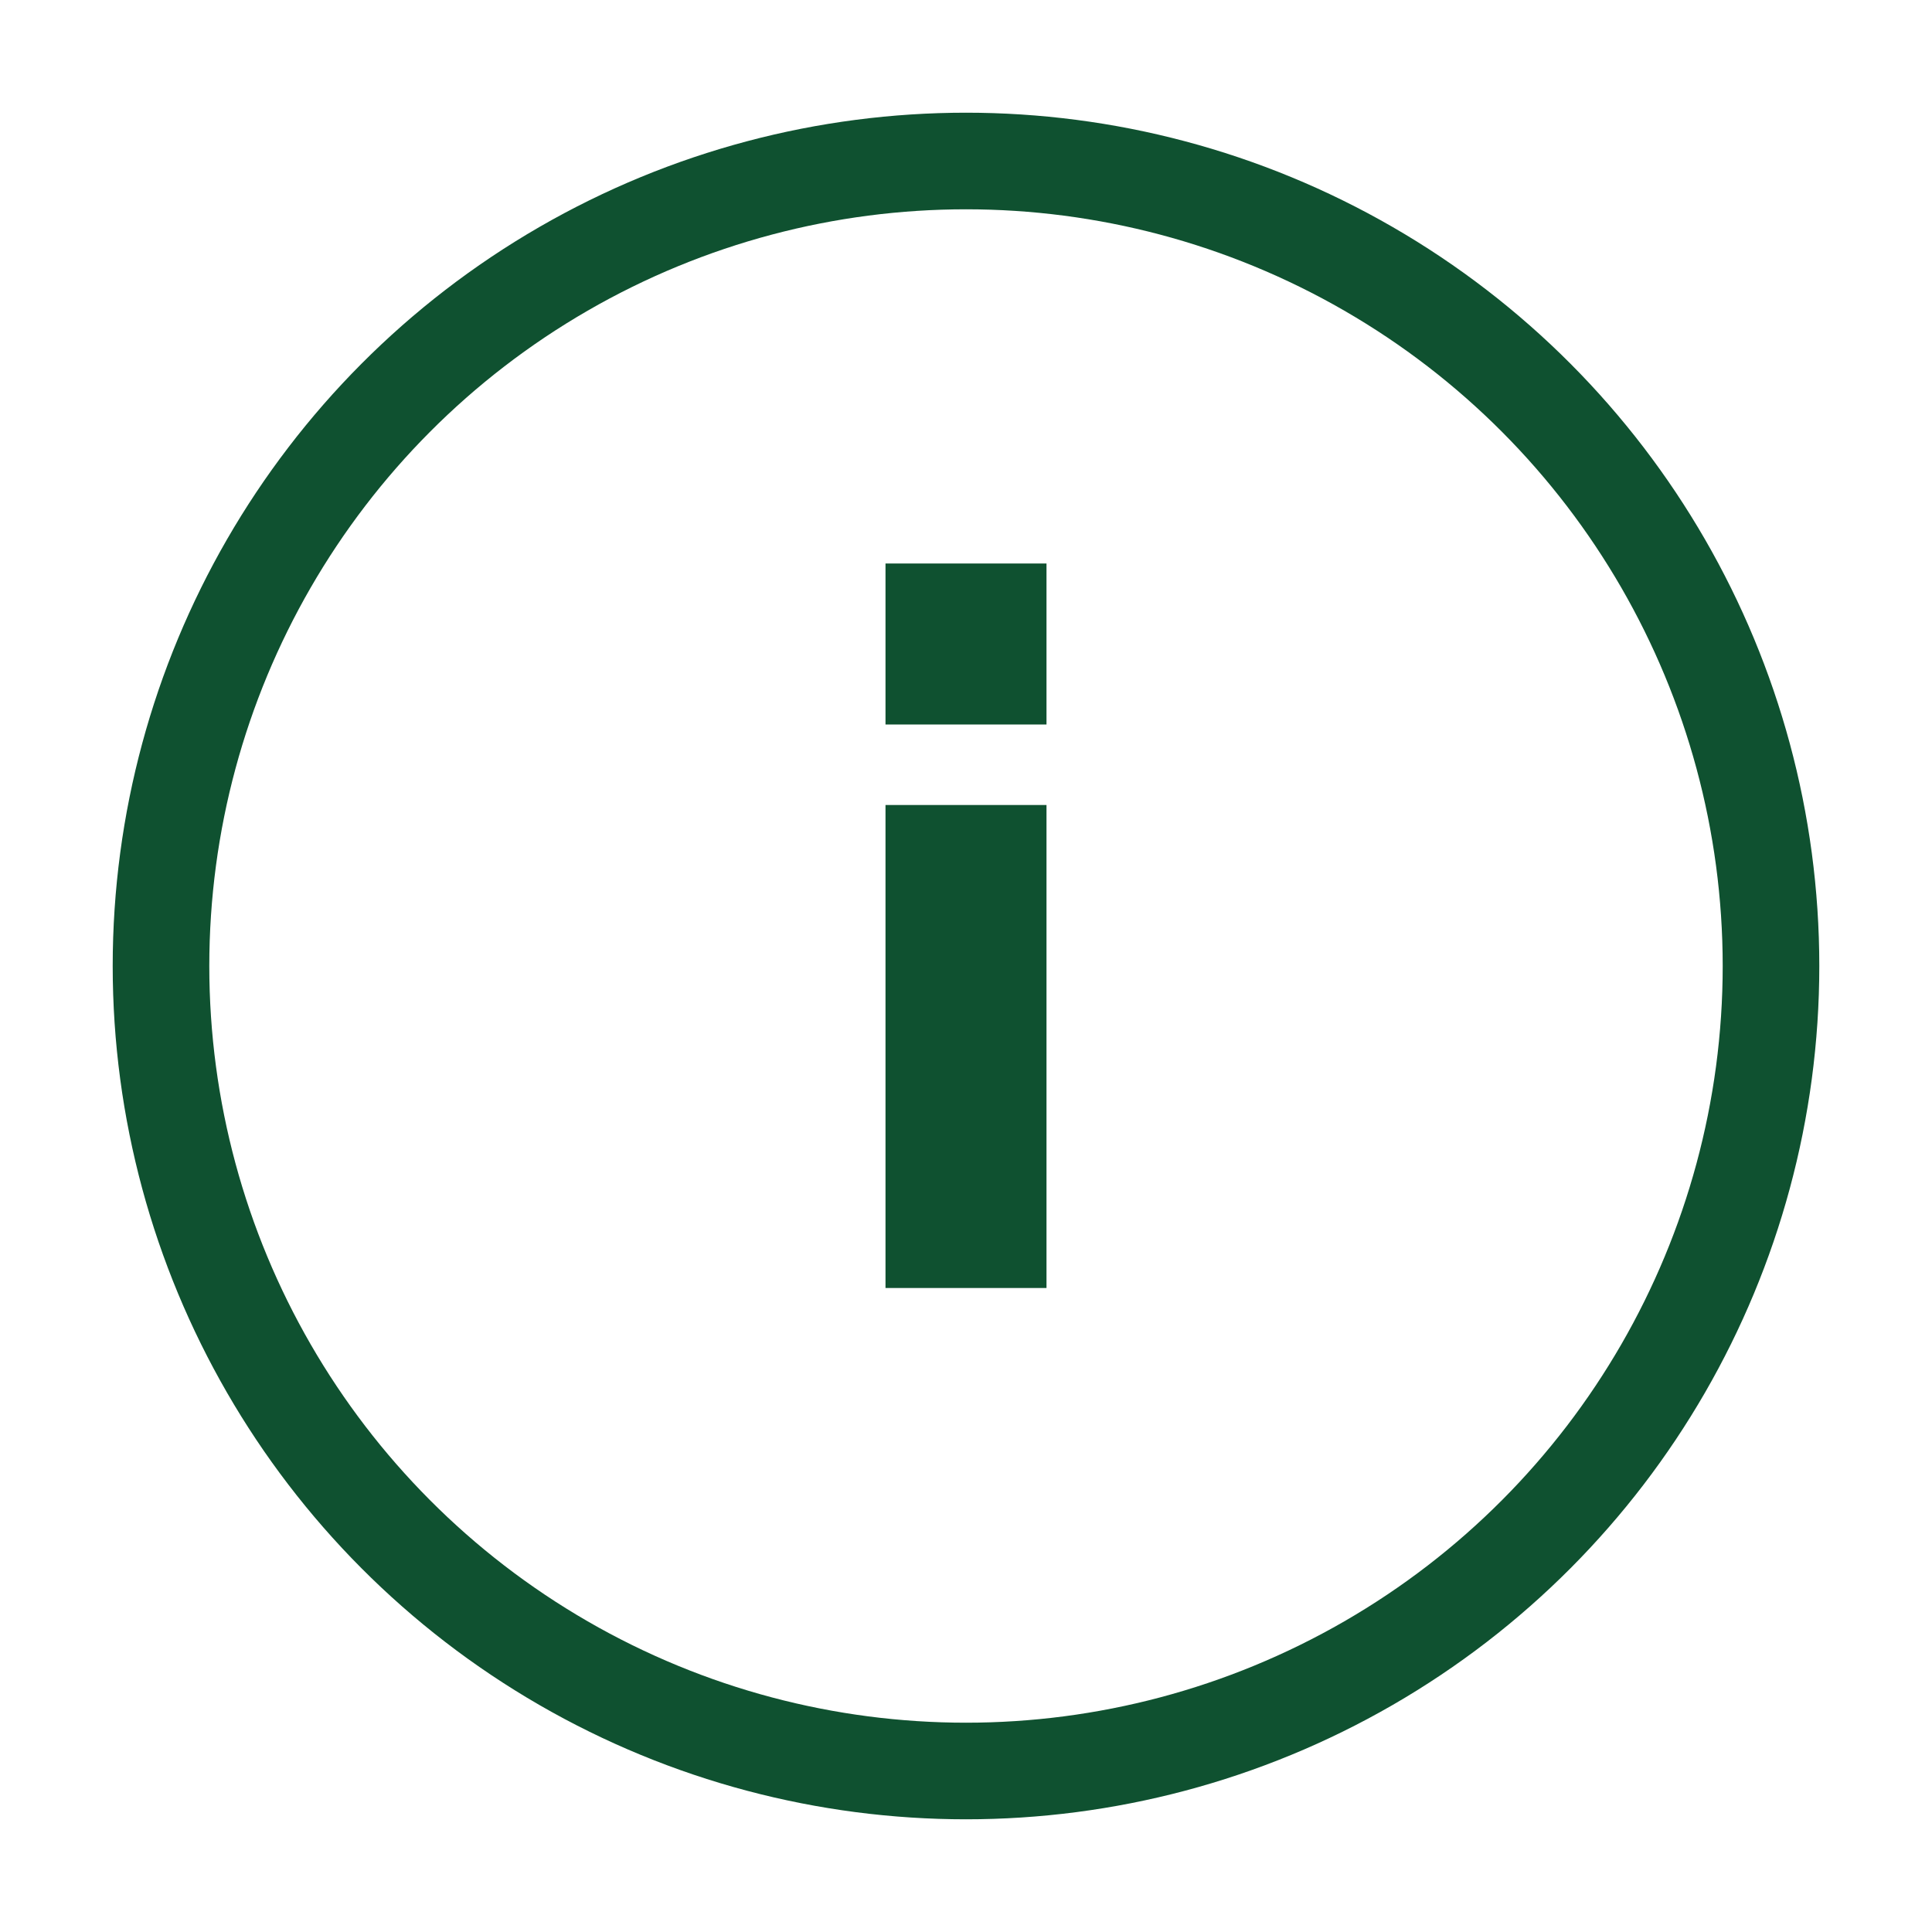 <svg xmlns="http://www.w3.org/2000/svg" width="20" height="20" viewBox="0 0 24 24" fill="none"><circle cx="12" cy="12" r="10" stroke="#0f5130" stroke-width="1.2"/><path d="M11 10h2v6h-2zM11 7h2v2h-2z" fill="#0f5130"/></svg>
